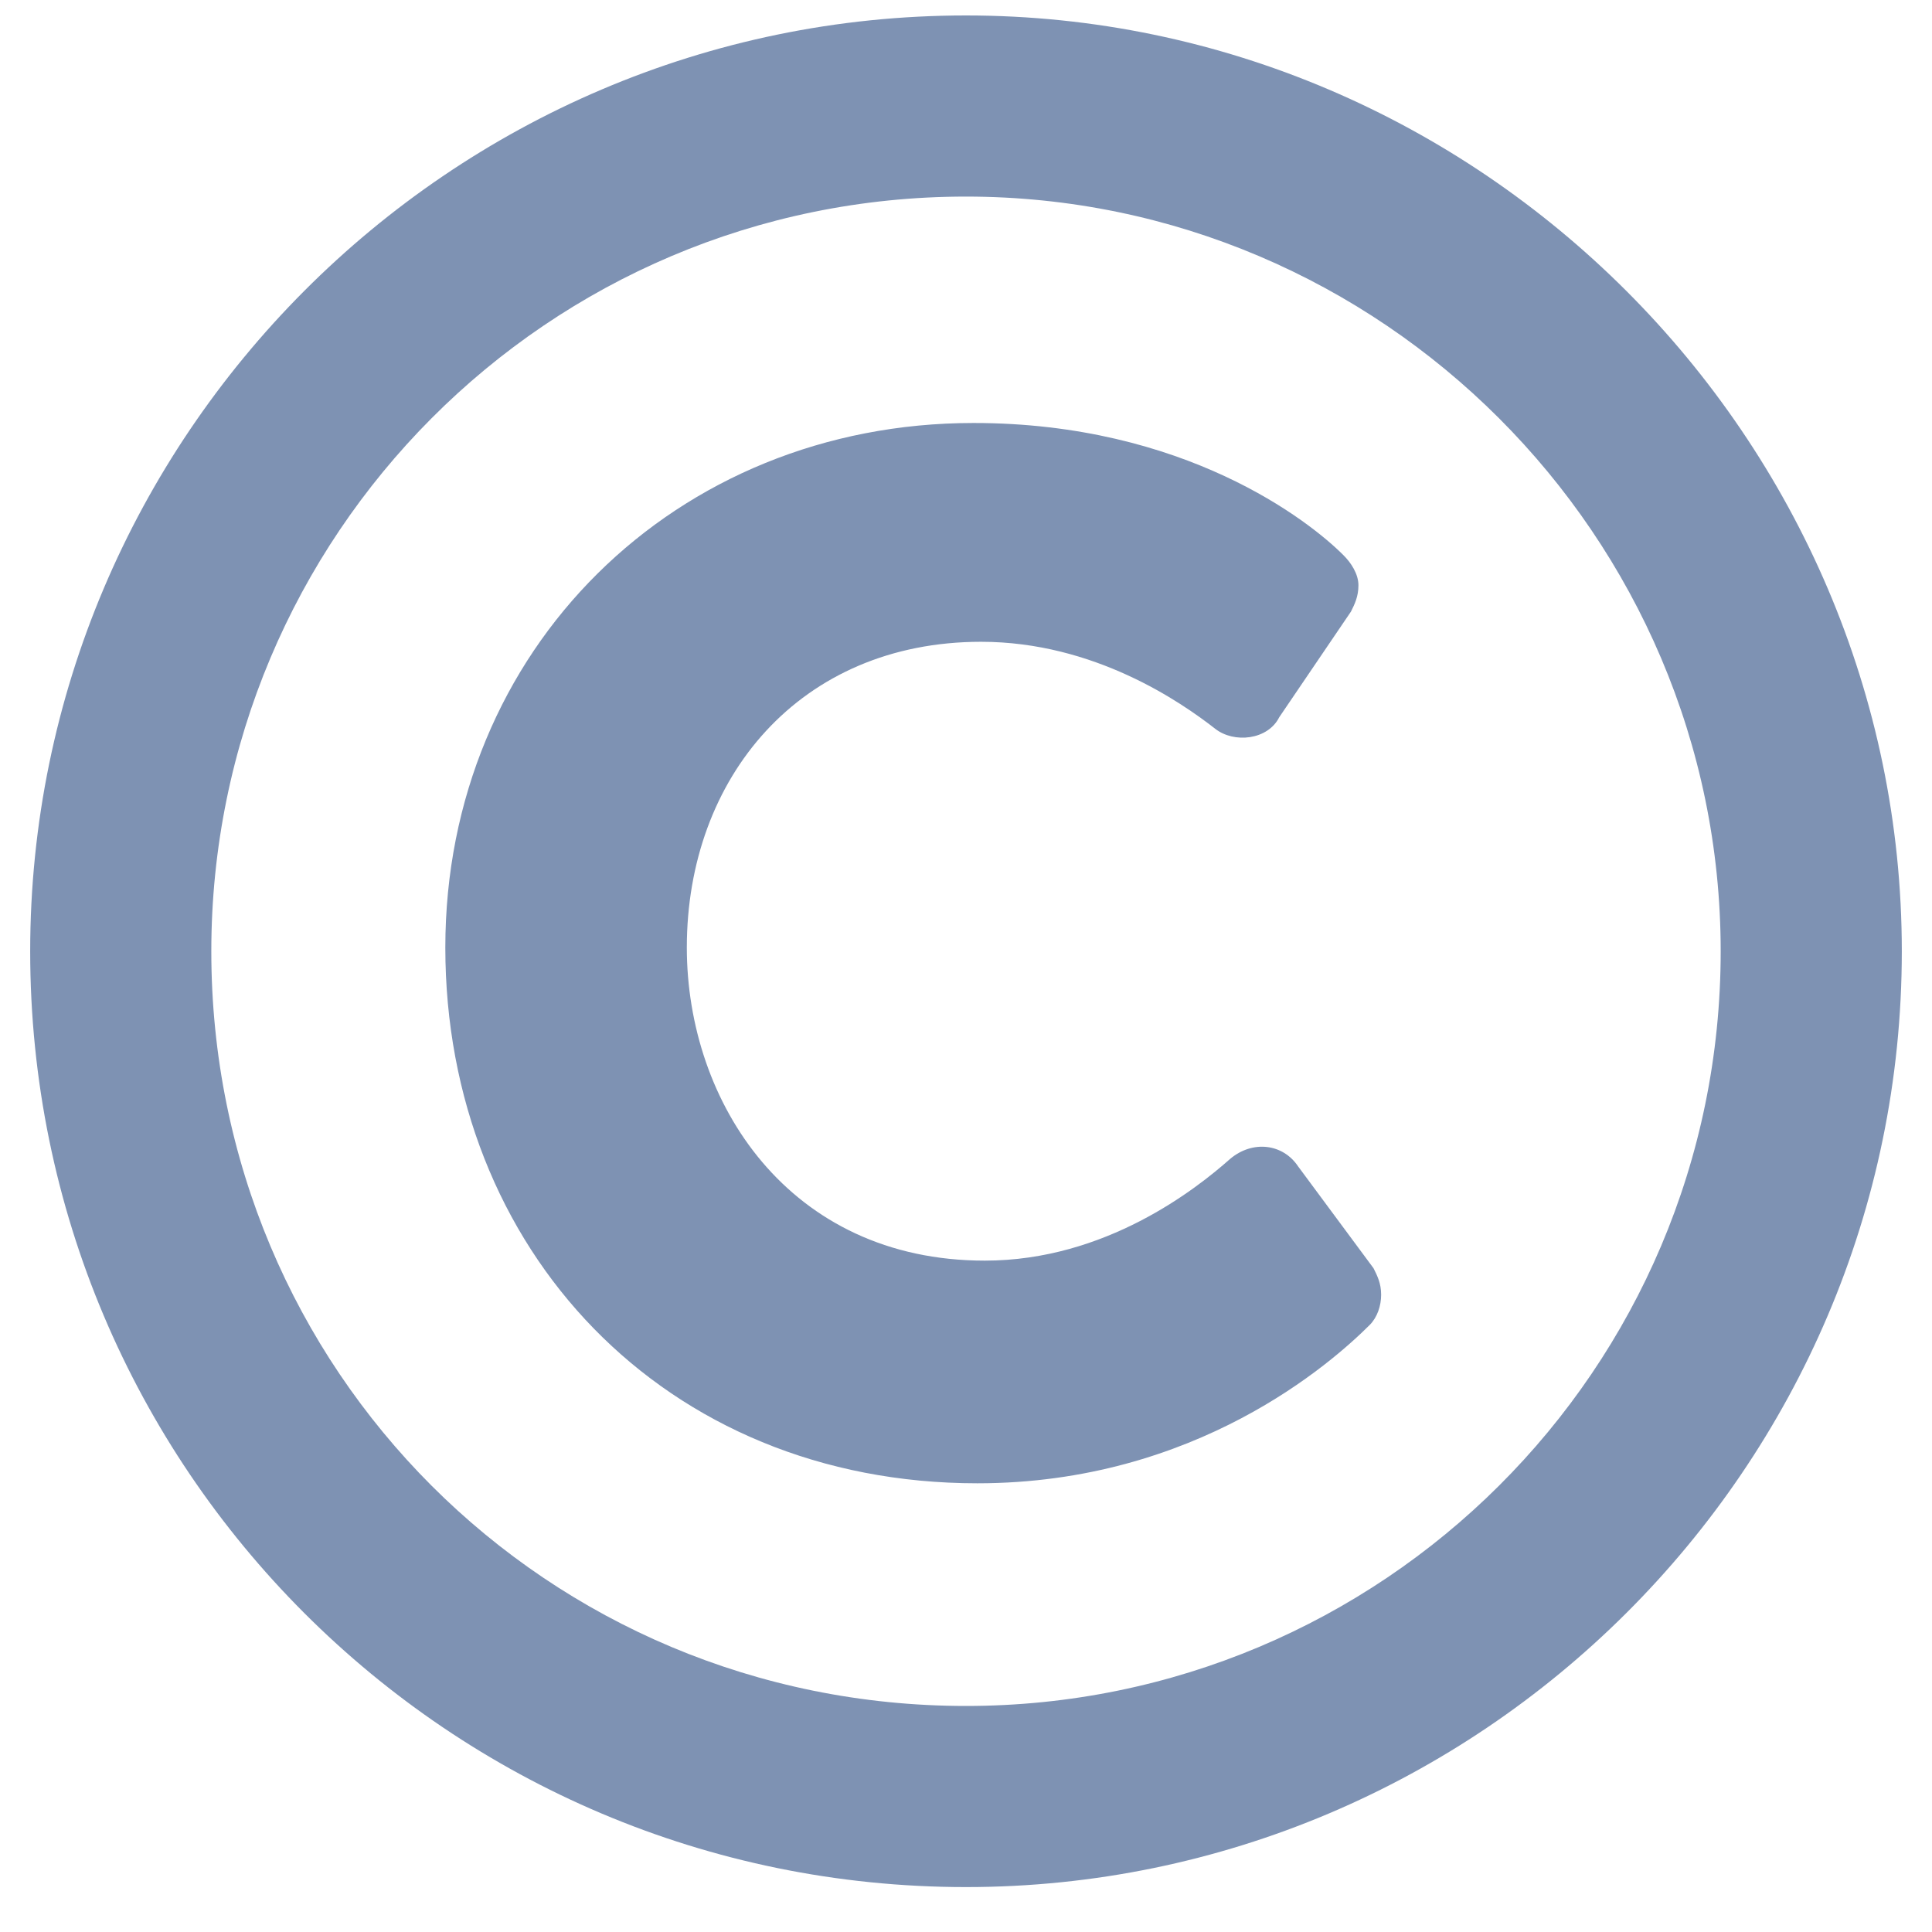 <svg width="16" height="16" viewBox="0 0 16 16" fill="none" xmlns="http://www.w3.org/2000/svg">
<path d="M8 0.128C3.719 0.128 0.25 3.628 0.25 7.878C0.25 12.159 3.719 15.628 8 15.628C12.25 15.628 15.75 12.159 15.75 7.878C15.75 3.628 12.25 0.128 8 0.128ZM8 14.128C4.531 14.128 1.75 11.347 1.75 7.878C1.75 4.44 4.531 1.628 8 1.628C11.438 1.628 14.25 4.44 14.25 7.878C14.25 11.347 11.438 14.128 8 14.128ZM11.344 10.972C11.406 10.909 11.438 10.815 11.438 10.722C11.438 10.628 11.406 10.565 11.375 10.503L10.75 9.659C10.625 9.472 10.375 9.44 10.188 9.597C9.906 9.847 9.156 10.44 8.156 10.44C6.531 10.44 5.688 9.128 5.688 7.847C5.688 6.44 6.625 5.315 8.125 5.315C9.062 5.315 9.781 5.815 10.062 6.034C10.219 6.159 10.5 6.128 10.594 5.94L11.188 5.065C11.219 5.003 11.25 4.94 11.25 4.847C11.25 4.753 11.188 4.659 11.125 4.597C10.844 4.315 9.812 3.503 8.062 3.503C5.594 3.503 3.688 5.378 3.688 7.847C3.688 10.347 5.5 12.284 8.094 12.284C9.906 12.284 11.031 11.284 11.344 10.972Z" fill="#7E92B3"/>
</svg>
